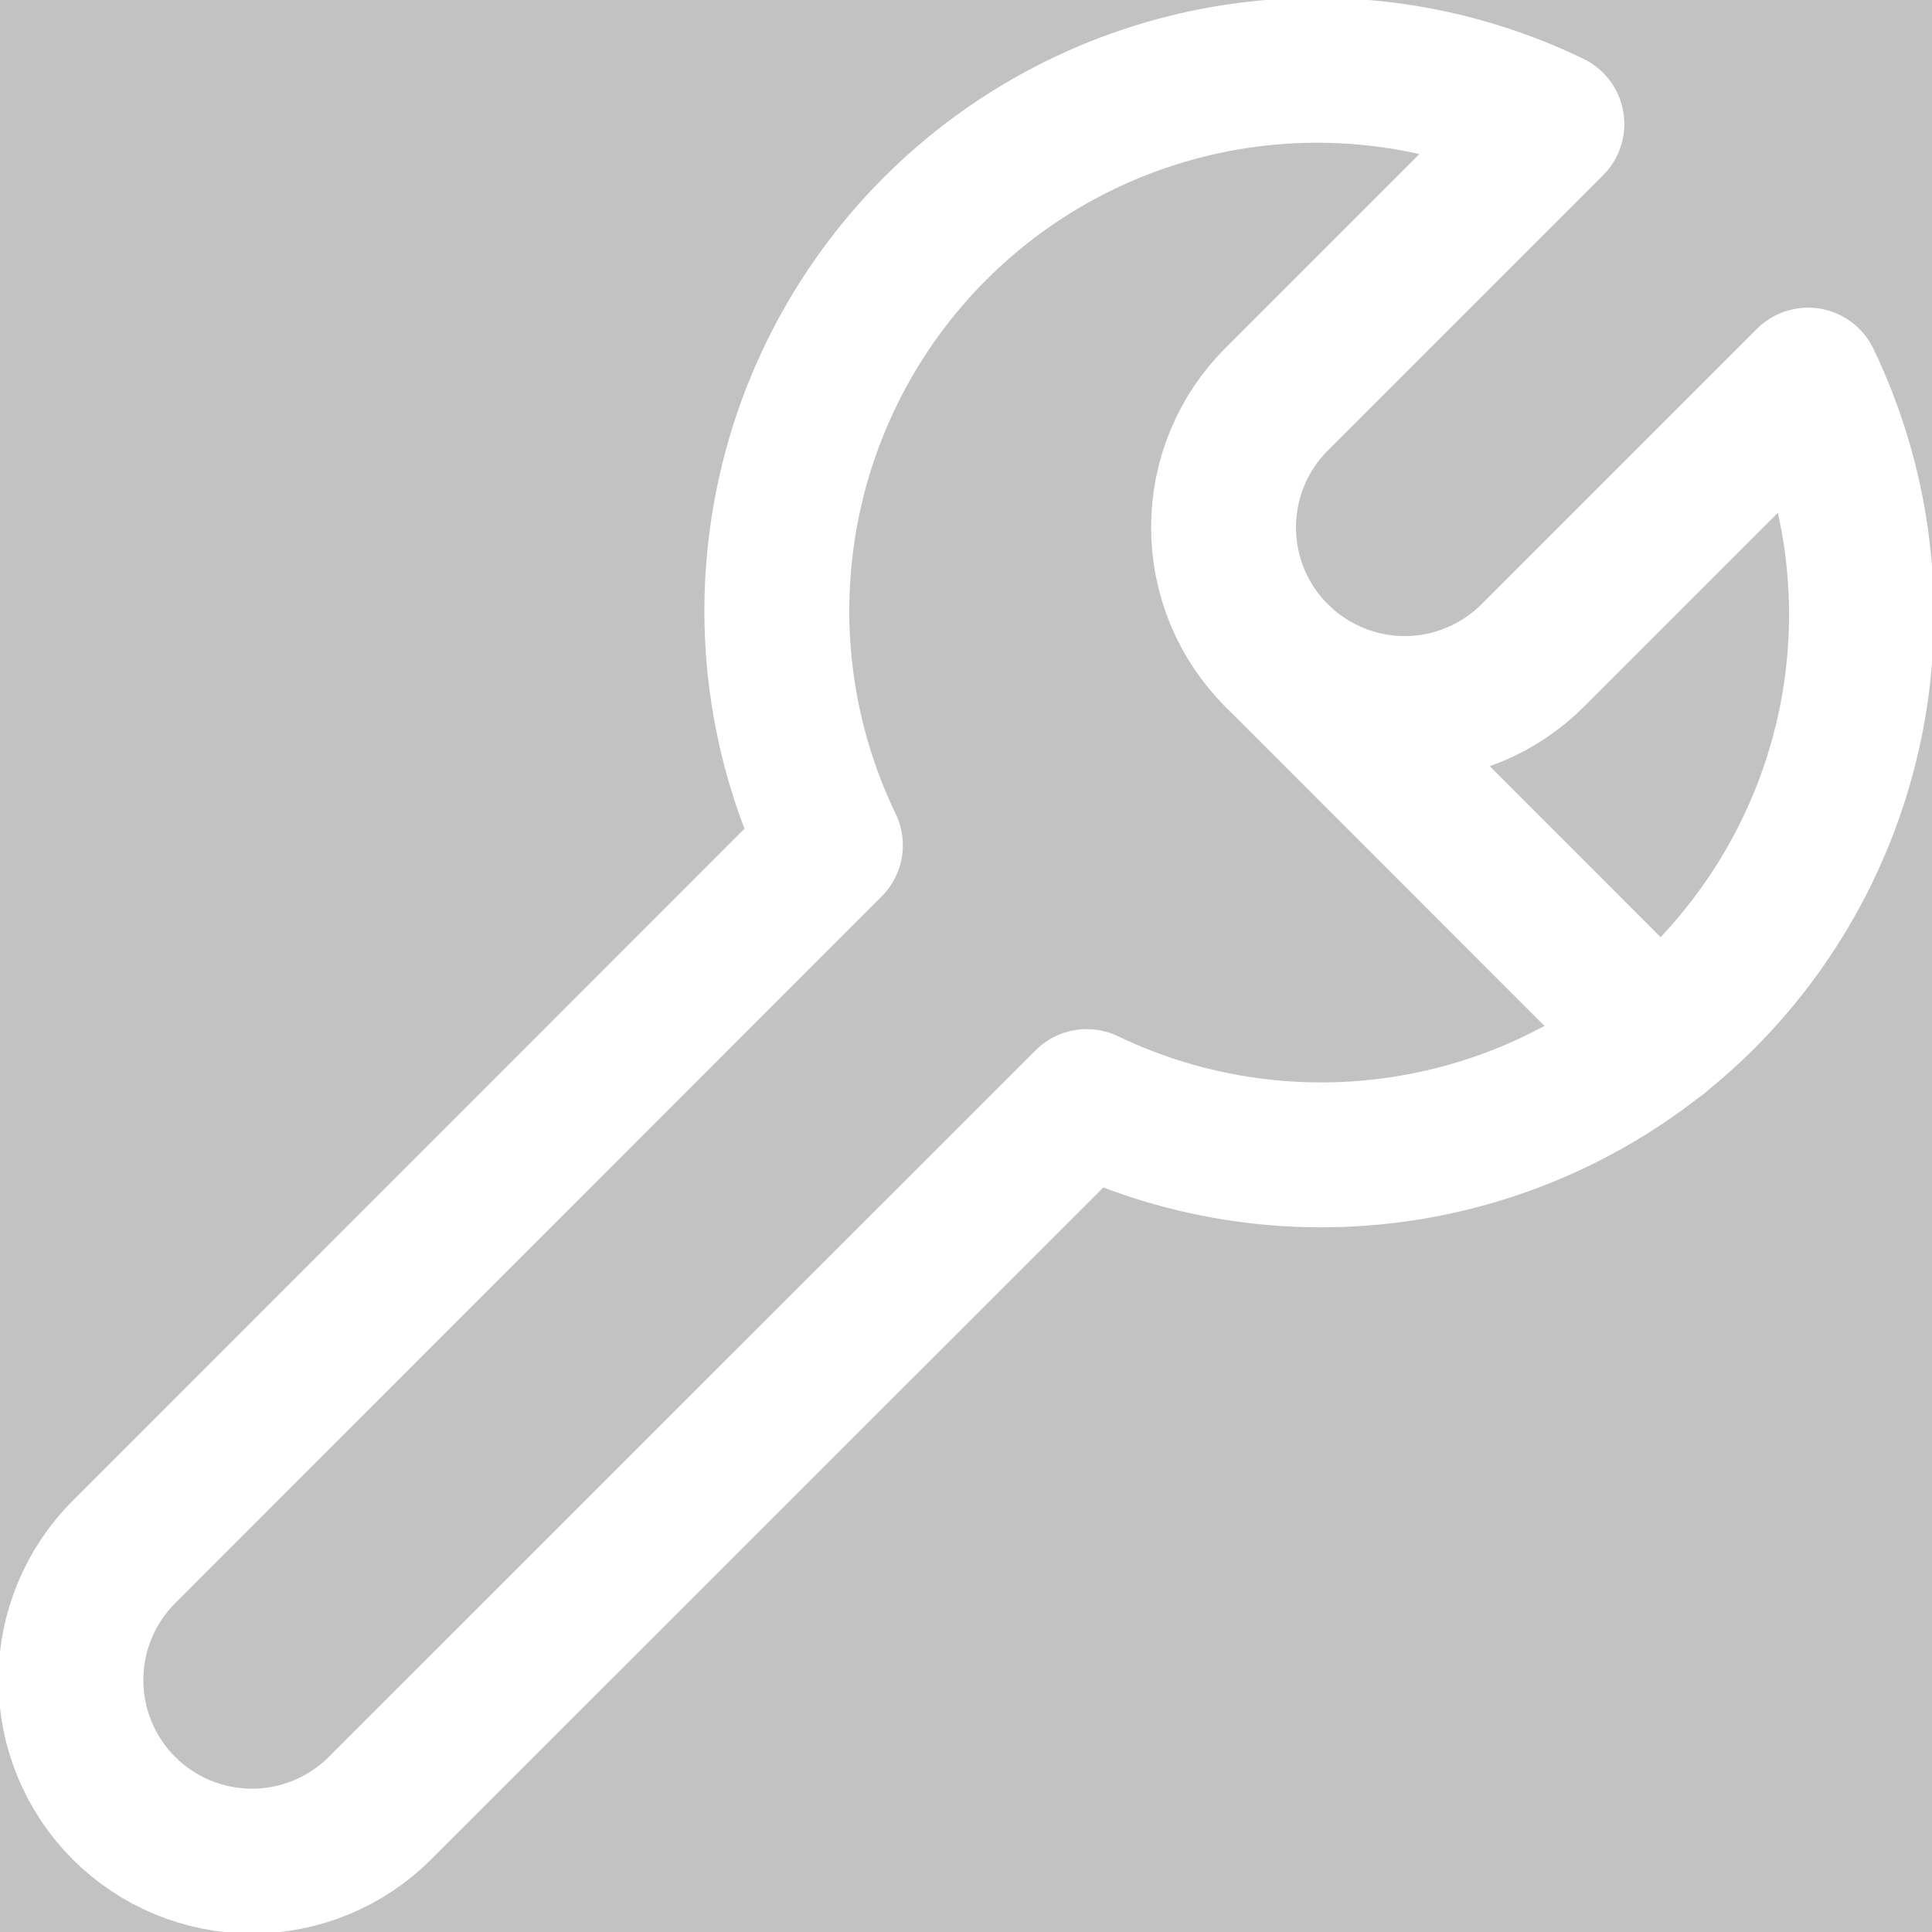 <svg width="16" height="16" viewBox="0 0 16 16" fill="none" xmlns="http://www.w3.org/2000/svg" opacity="0.3">
<rect x="0" y="0" width="16" height="16" fill="#333333" stroke="none"/>
<g clip-path="url(#clip0)">
<path d="M14.107 8.257C14.762 7.599 15.197 6.755 15.353 5.84C15.508 4.925 15.376 3.985 14.974 3.148L12.694 5.428C12.555 5.567 12.389 5.678 12.207 5.753C12.025 5.829 11.83 5.868 11.633 5.868C11.436 5.868 11.241 5.829 11.059 5.753C10.877 5.678 10.712 5.568 10.572 5.428C10.433 5.289 10.322 5.124 10.247 4.942C10.172 4.76 10.133 4.565 10.133 4.368C10.133 4.171 10.171 3.975 10.247 3.793C10.322 3.611 10.433 3.446 10.572 3.307L12.852 1.027C12.016 0.623 11.075 0.49 10.16 0.645C9.245 0.801 8.401 1.236 7.744 1.893C7.088 2.549 6.652 3.393 6.497 4.308C6.341 5.223 6.474 6.164 6.877 7L1.026 12.853C0.745 13.134 0.587 13.515 0.587 13.913C0.587 14.311 0.745 14.693 1.026 14.974C1.307 15.255 1.689 15.413 2.087 15.413C2.485 15.413 2.866 15.255 3.147 14.974L9 9.123C9.836 9.524 10.777 9.656 11.691 9.501C12.606 9.346 13.45 8.911 14.107 8.257V8.257Z" stroke="#ffffff" stroke-width="1.2" stroke-linecap="round" stroke-linejoin="round"/>
<path d="M10.572 5.428L13.734 8.591" stroke="#ffffff" stroke-width="1.2" stroke-linecap="round" stroke-linejoin="round"/>
</g>
<defs>
<clipPath id="clip0">
<rect width="16" height="16" fill="white"/>
</clipPath>
</defs>
</svg>
